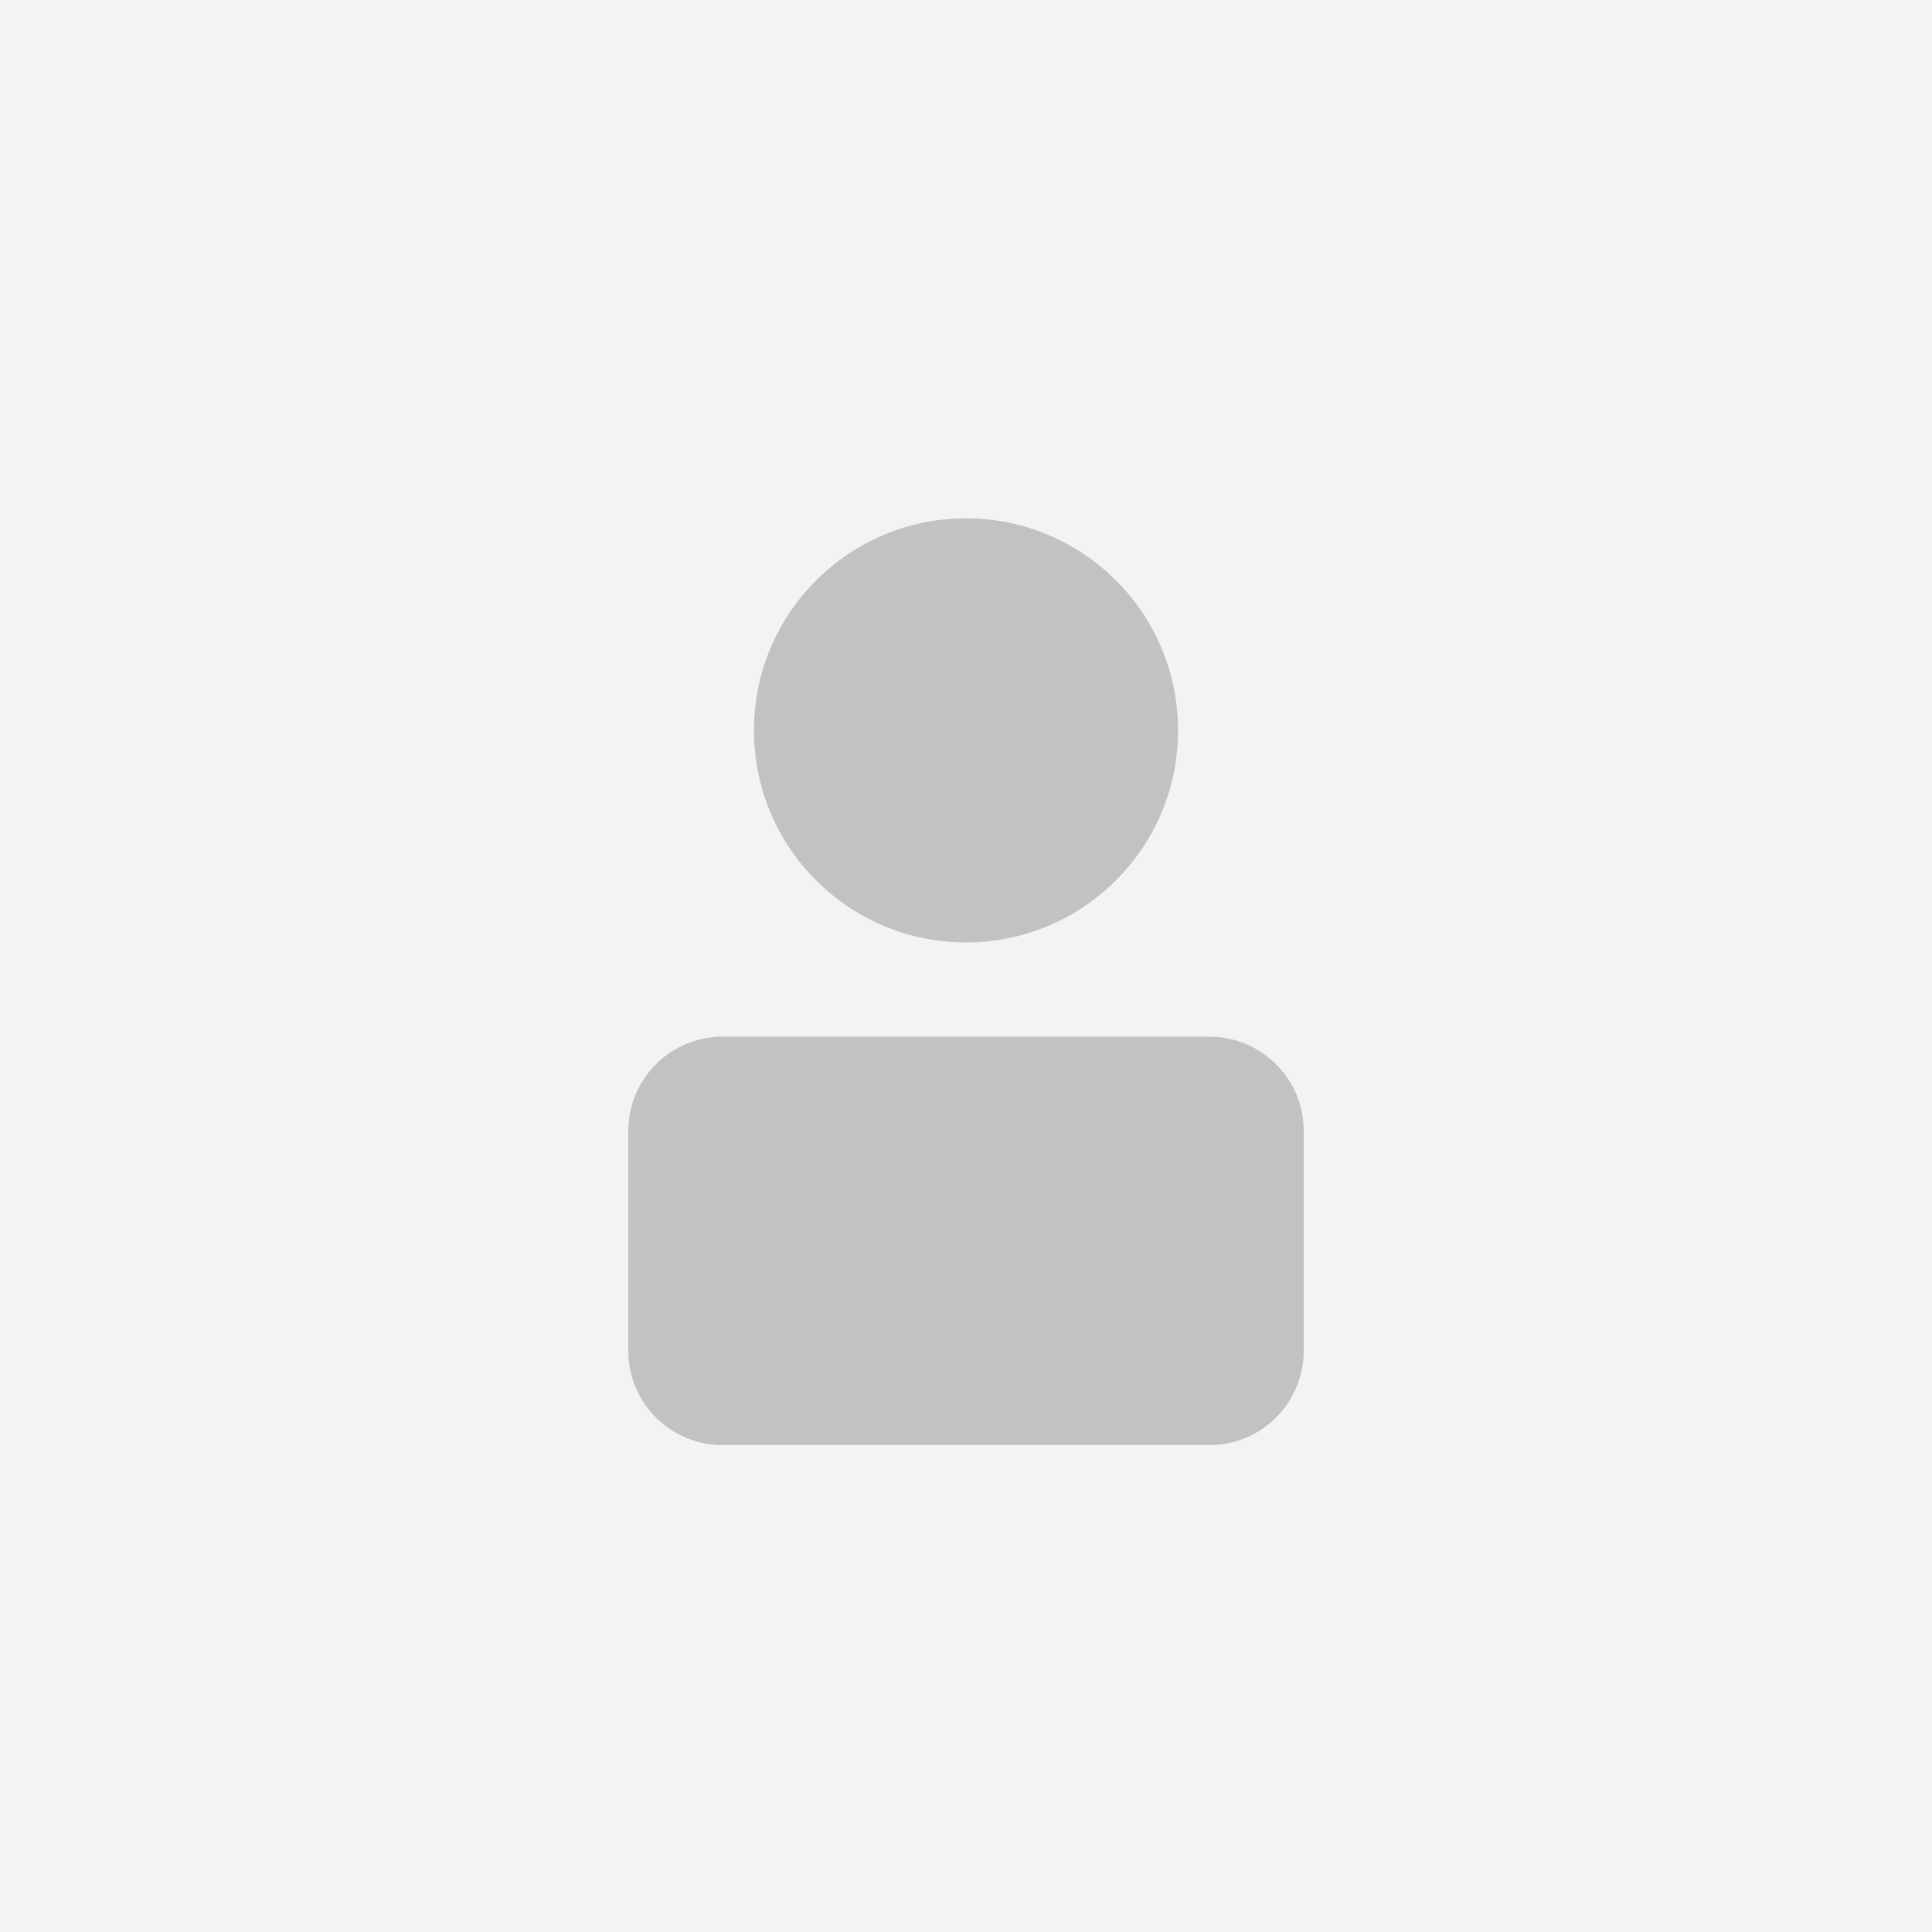 <svg width="123" height="123" viewBox="0 0 123 123" fill="none" xmlns="http://www.w3.org/2000/svg">
<path d="M123 0H0V123H123V0Z" fill="#F3F3F3"/>
<path d="M61.5 60C68.956 60 75 53.956 75 46.5C75 39.044 68.956 33 61.5 33C54.044 33 48 39.044 48 46.5C48 53.956 54.044 60 61.5 60Z" fill="#C2C2C2"/>
<path d="M77 66H46C42.686 66 40 68.686 40 72V86C40 89.314 42.686 92 46 92H77C80.314 92 83 89.314 83 86V72C83 68.686 80.314 66 77 66Z" fill="#C2C2C2"/>
</svg>
